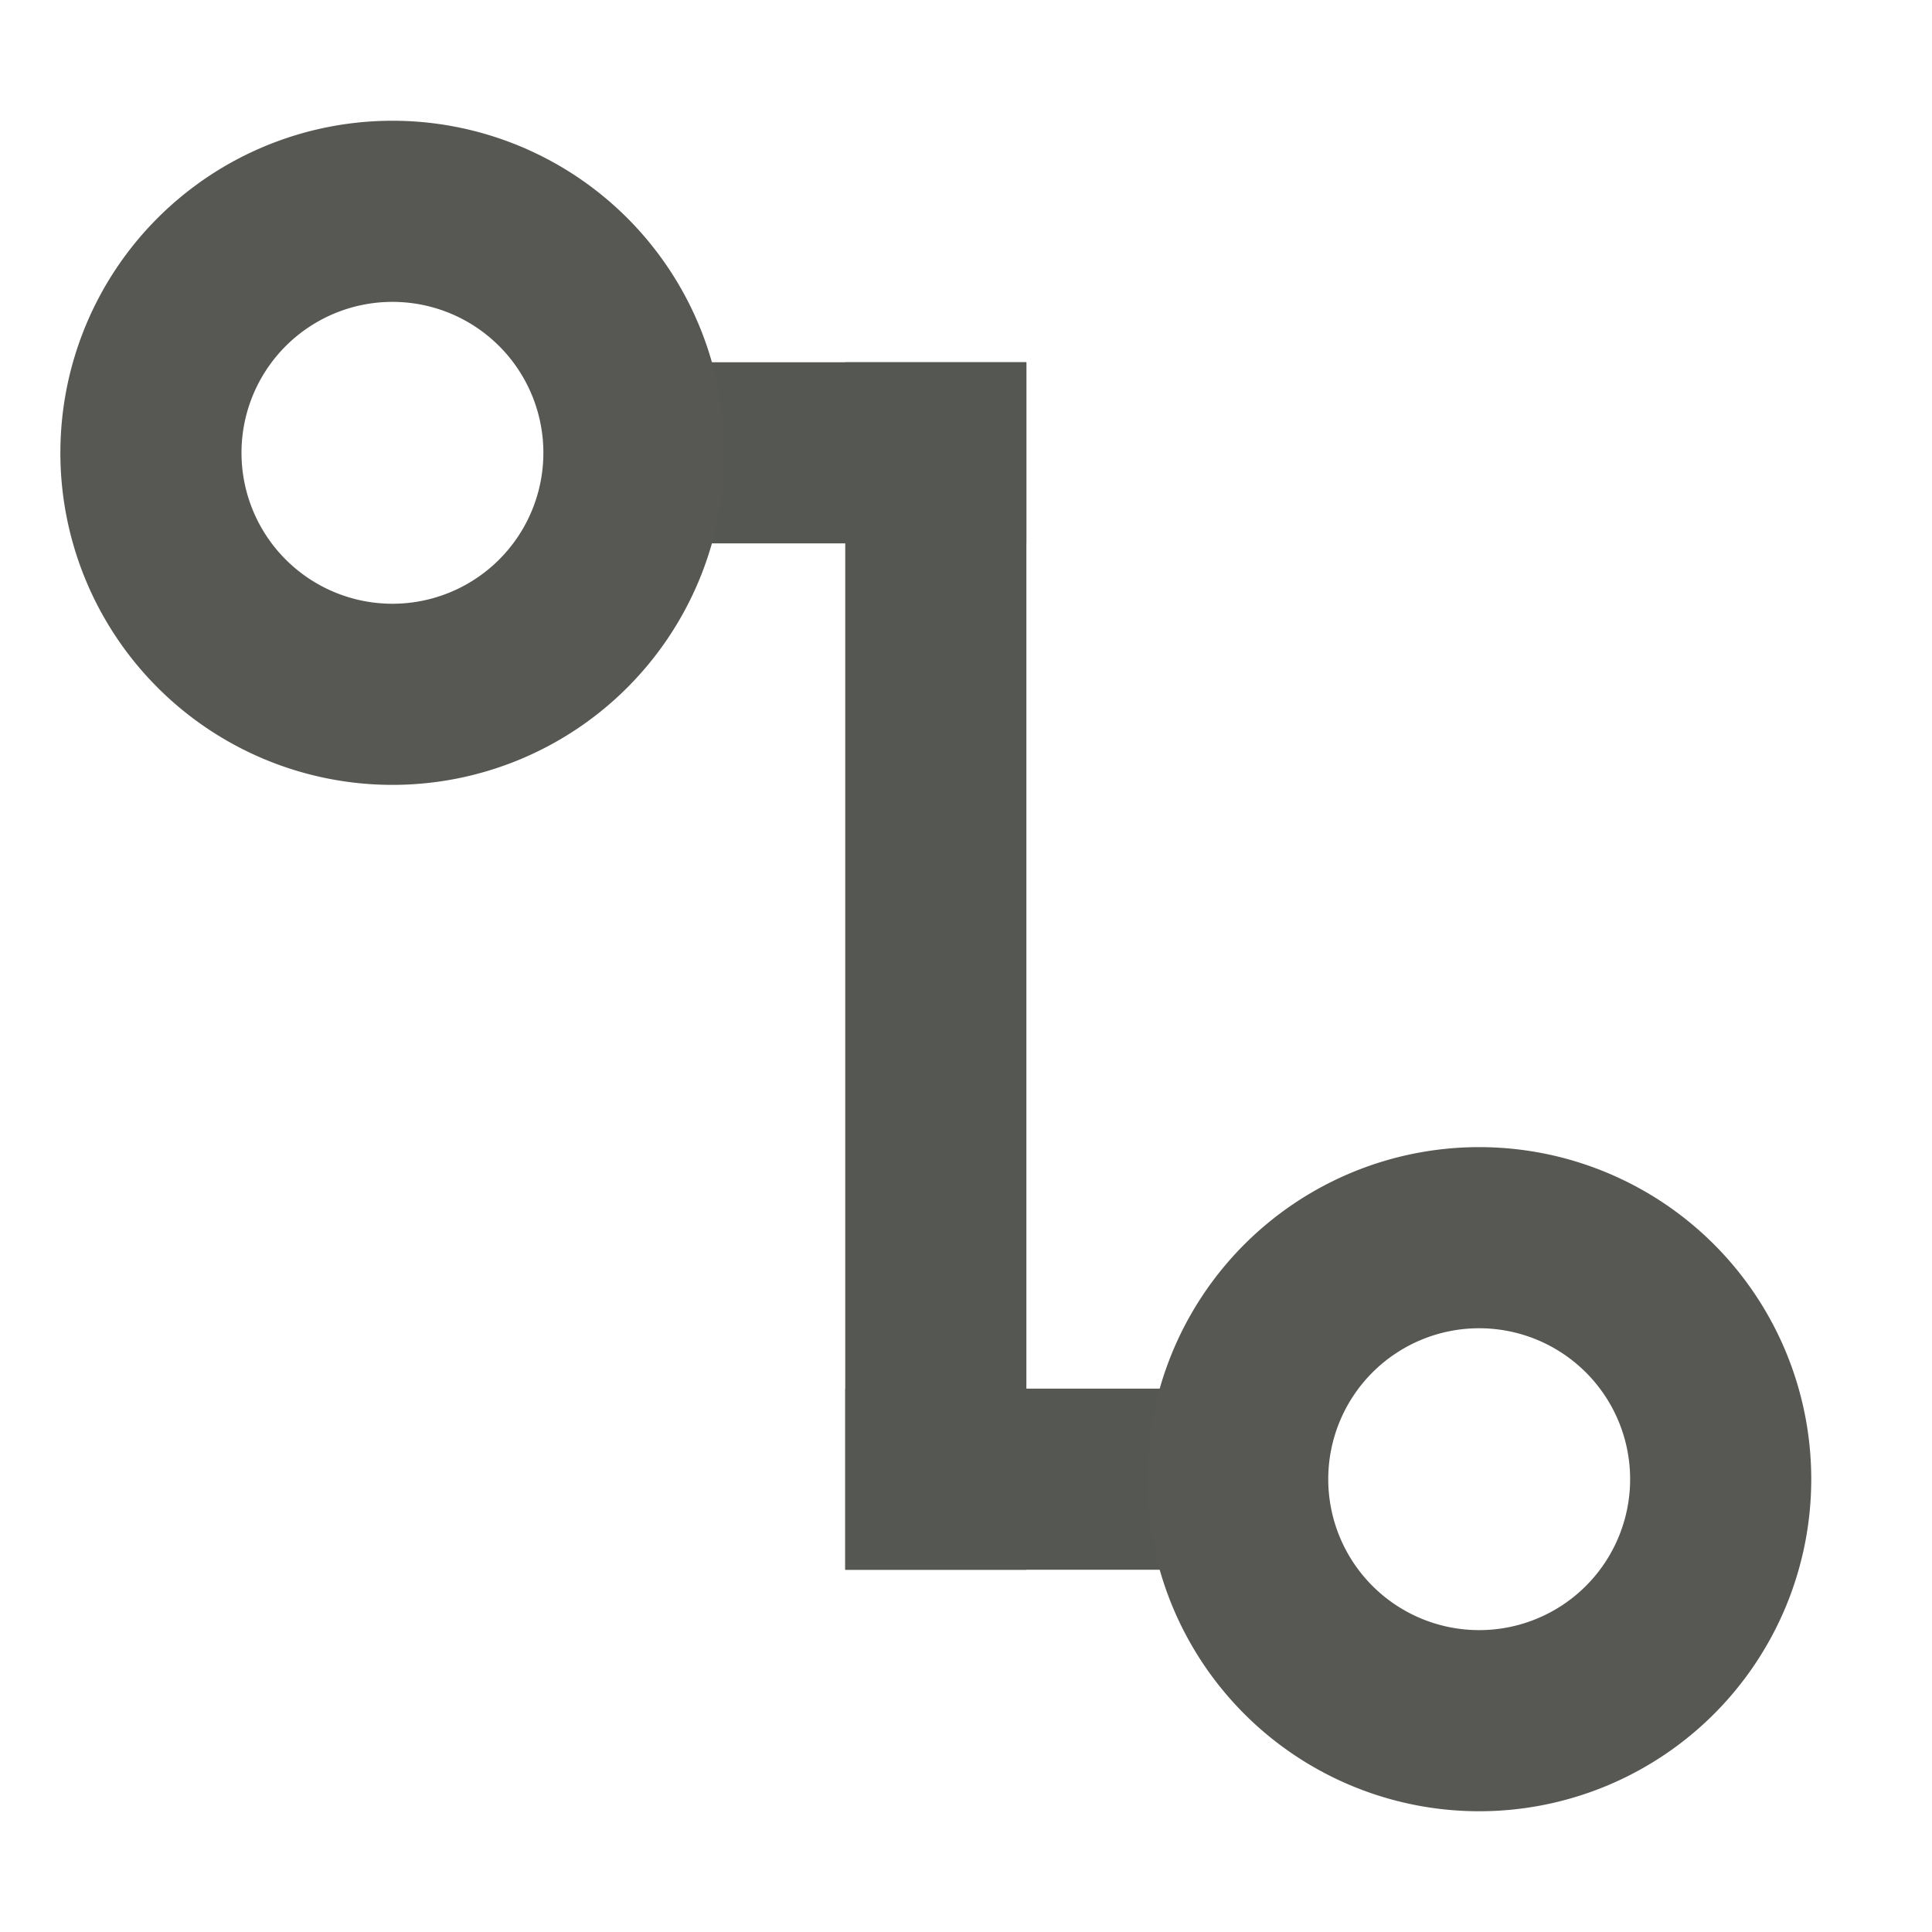 <?xml version="1.0" encoding="UTF-8" standalone="no"?>
<!-- Created with Inkscape (http://www.inkscape.org/) -->

<svg
   xmlns:dc="http://purl.org/dc/elements/1.1/"
   xmlns:cc="http://creativecommons.org/ns#"
   xmlns:rdf="http://www.w3.org/1999/02/22-rdf-syntax-ns#"
   xmlns:svg="http://www.w3.org/2000/svg"
   xmlns="http://www.w3.org/2000/svg"
   xmlns:sodipodi="http://sodipodi.sourceforge.net/DTD/sodipodi-0.dtd"
   xmlns:inkscape="http://www.inkscape.org/namespaces/inkscape"
   width="32"
   height="32"
   id="svg7833"
   version="1.1"
   inkscape:version="0.91 r13725"
   viewBox="0 0 32 32"
   sodipodi:docname="connector.svg"
   inkscape:export-filename="/home/matthias/GIT/icons/exported-sifr/cmd/32/connector.png"
   inkscape:export-xdpi="89"
   inkscape:export-ydpi="89">
  <title
     id="title9025">LibreOffice Symbolic Icon Theme SIFR</title>
  <defs
     id="defs7835" />
  <sodipodi:namedview
     id="base"
     pagecolor="#ffffff"
     bordercolor="#666666"
     borderopacity="1.0"
     inkscape:pageopacity="0.0"
     inkscape:pageshadow="2"
     inkscape:zoom="3.9590209"
     inkscape:cx="46.138469"
     inkscape:cy="18.993059"
     inkscape:current-layer="layer1"
     showgrid="true"
     inkscape:grid-bbox="true"
     inkscape:document-units="px"
     inkscape:showpageshadow="false"
     inkscape:window-width="1920"
     inkscape:window-height="1007"
     inkscape:window-x="0"
     inkscape:window-y="44"
     inkscape:window-maximized="1"
     inkscape:snap-center="true"
     inkscape:snap-nodes="true"
     inkscape:snap-global="true"
     inkscape:snap-object-midpoints="true"
     inkscape:object-paths="true"
     inkscape:snap-intersection-paths="true"
     inkscape:object-nodes="true"
     inkscape:snap-smooth-nodes="true"
     inkscape:snap-midpoints="true"
     inkscape:snap-bbox="true"
     inkscape:bbox-paths="true"
     inkscape:bbox-nodes="true"
     inkscape:snap-bbox-edge-midpoints="true"
     inkscape:snap-bbox-midpoints="true">
    <inkscape:grid
       type="xygrid"
       id="grid8381"
       empspacing="1" />
  </sodipodi:namedview>
  <g
     id="layer1"
     inkscape:label="Layer 1"
     inkscape:groupmode="layer">
    <rect
       style="display:inline;fill:#555753;fill-opacity:1;fill-rule:nonzero;stroke:none"
       id="rect5201-6"
       width="6"
       height="3"
       x="11"
       y="6"
       inkscape:export-filename="/home/matthias/GIT/icons/exported-sifr/cmd/lc_connector.png"
       inkscape:export-xdpi="89"
       inkscape:export-ydpi="89" />
    <rect
       style="display:inline;fill:#555753;fill-opacity:1;fill-rule:nonzero;stroke:none"
       id="rect5201-5-2"
       width="6"
       height="3"
       x="14"
       y="23"
       inkscape:export-filename="/home/matthias/GIT/icons/exported-sifr/cmd/lc_connector.png"
       inkscape:export-xdpi="89"
       inkscape:export-ydpi="89" />
    <rect
       style="display:inline;fill:#555753;fill-opacity:1;fill-rule:nonzero;stroke:none"
       id="rect5201-5-7-6"
       width="3"
       height="20"
       x="14"
       y="6"
       inkscape:export-filename="/home/matthias/GIT/icons/exported-sifr/cmd/lc_connector.png"
       inkscape:export-xdpi="89"
       inkscape:export-ydpi="89" />
    <path
       style="opacity:1;fill:#575753;fill-opacity:1;stroke:none;stroke-width:3;stroke-linecap:round;stroke-linejoin:round;stroke-miterlimit:4;stroke-dasharray:none;stroke-opacity:1"
       d="M 6.5,2 A 5.5,5.5 0 0 0 1,7.5 5.5,5.5 0 0 0 6.5,13 5.5,5.5 0 0 0 12,7.5 5.5,5.5 0 0 0 6.5,2 Z m 0,3 A 2.5,2.5 0 0 1 9,7.5 2.5,2.5 0 0 1 6.5,10 2.5,2.5 0 0 1 4,7.5 2.5,2.5 0 0 1 6.5,5 Z"
       id="path4154"
       inkscape:connector-curvature="0" />
    <path
       style="opacity:1;fill:#575753;fill-opacity:1;stroke:none;stroke-width:3;stroke-linecap:round;stroke-linejoin:round;stroke-miterlimit:4;stroke-dasharray:none;stroke-opacity:1"
       d="M 24.5,19 A 5.5,5.5 0 0 0 19,24.5 5.5,5.5 0 0 0 24.5,30 5.5,5.5 0 0 0 30,24.5 5.5,5.5 0 0 0 24.5,19 Z m 0,3 A 2.5,2.5 0 0 1 27,24.5 2.5,2.5 0 0 1 24.5,27 2.5,2.5 0 0 1 22,24.5 2.5,2.5 0 0 1 24.5,22 Z"
       id="path4154-6"
       inkscape:connector-curvature="0" />
  </g>
</svg>
